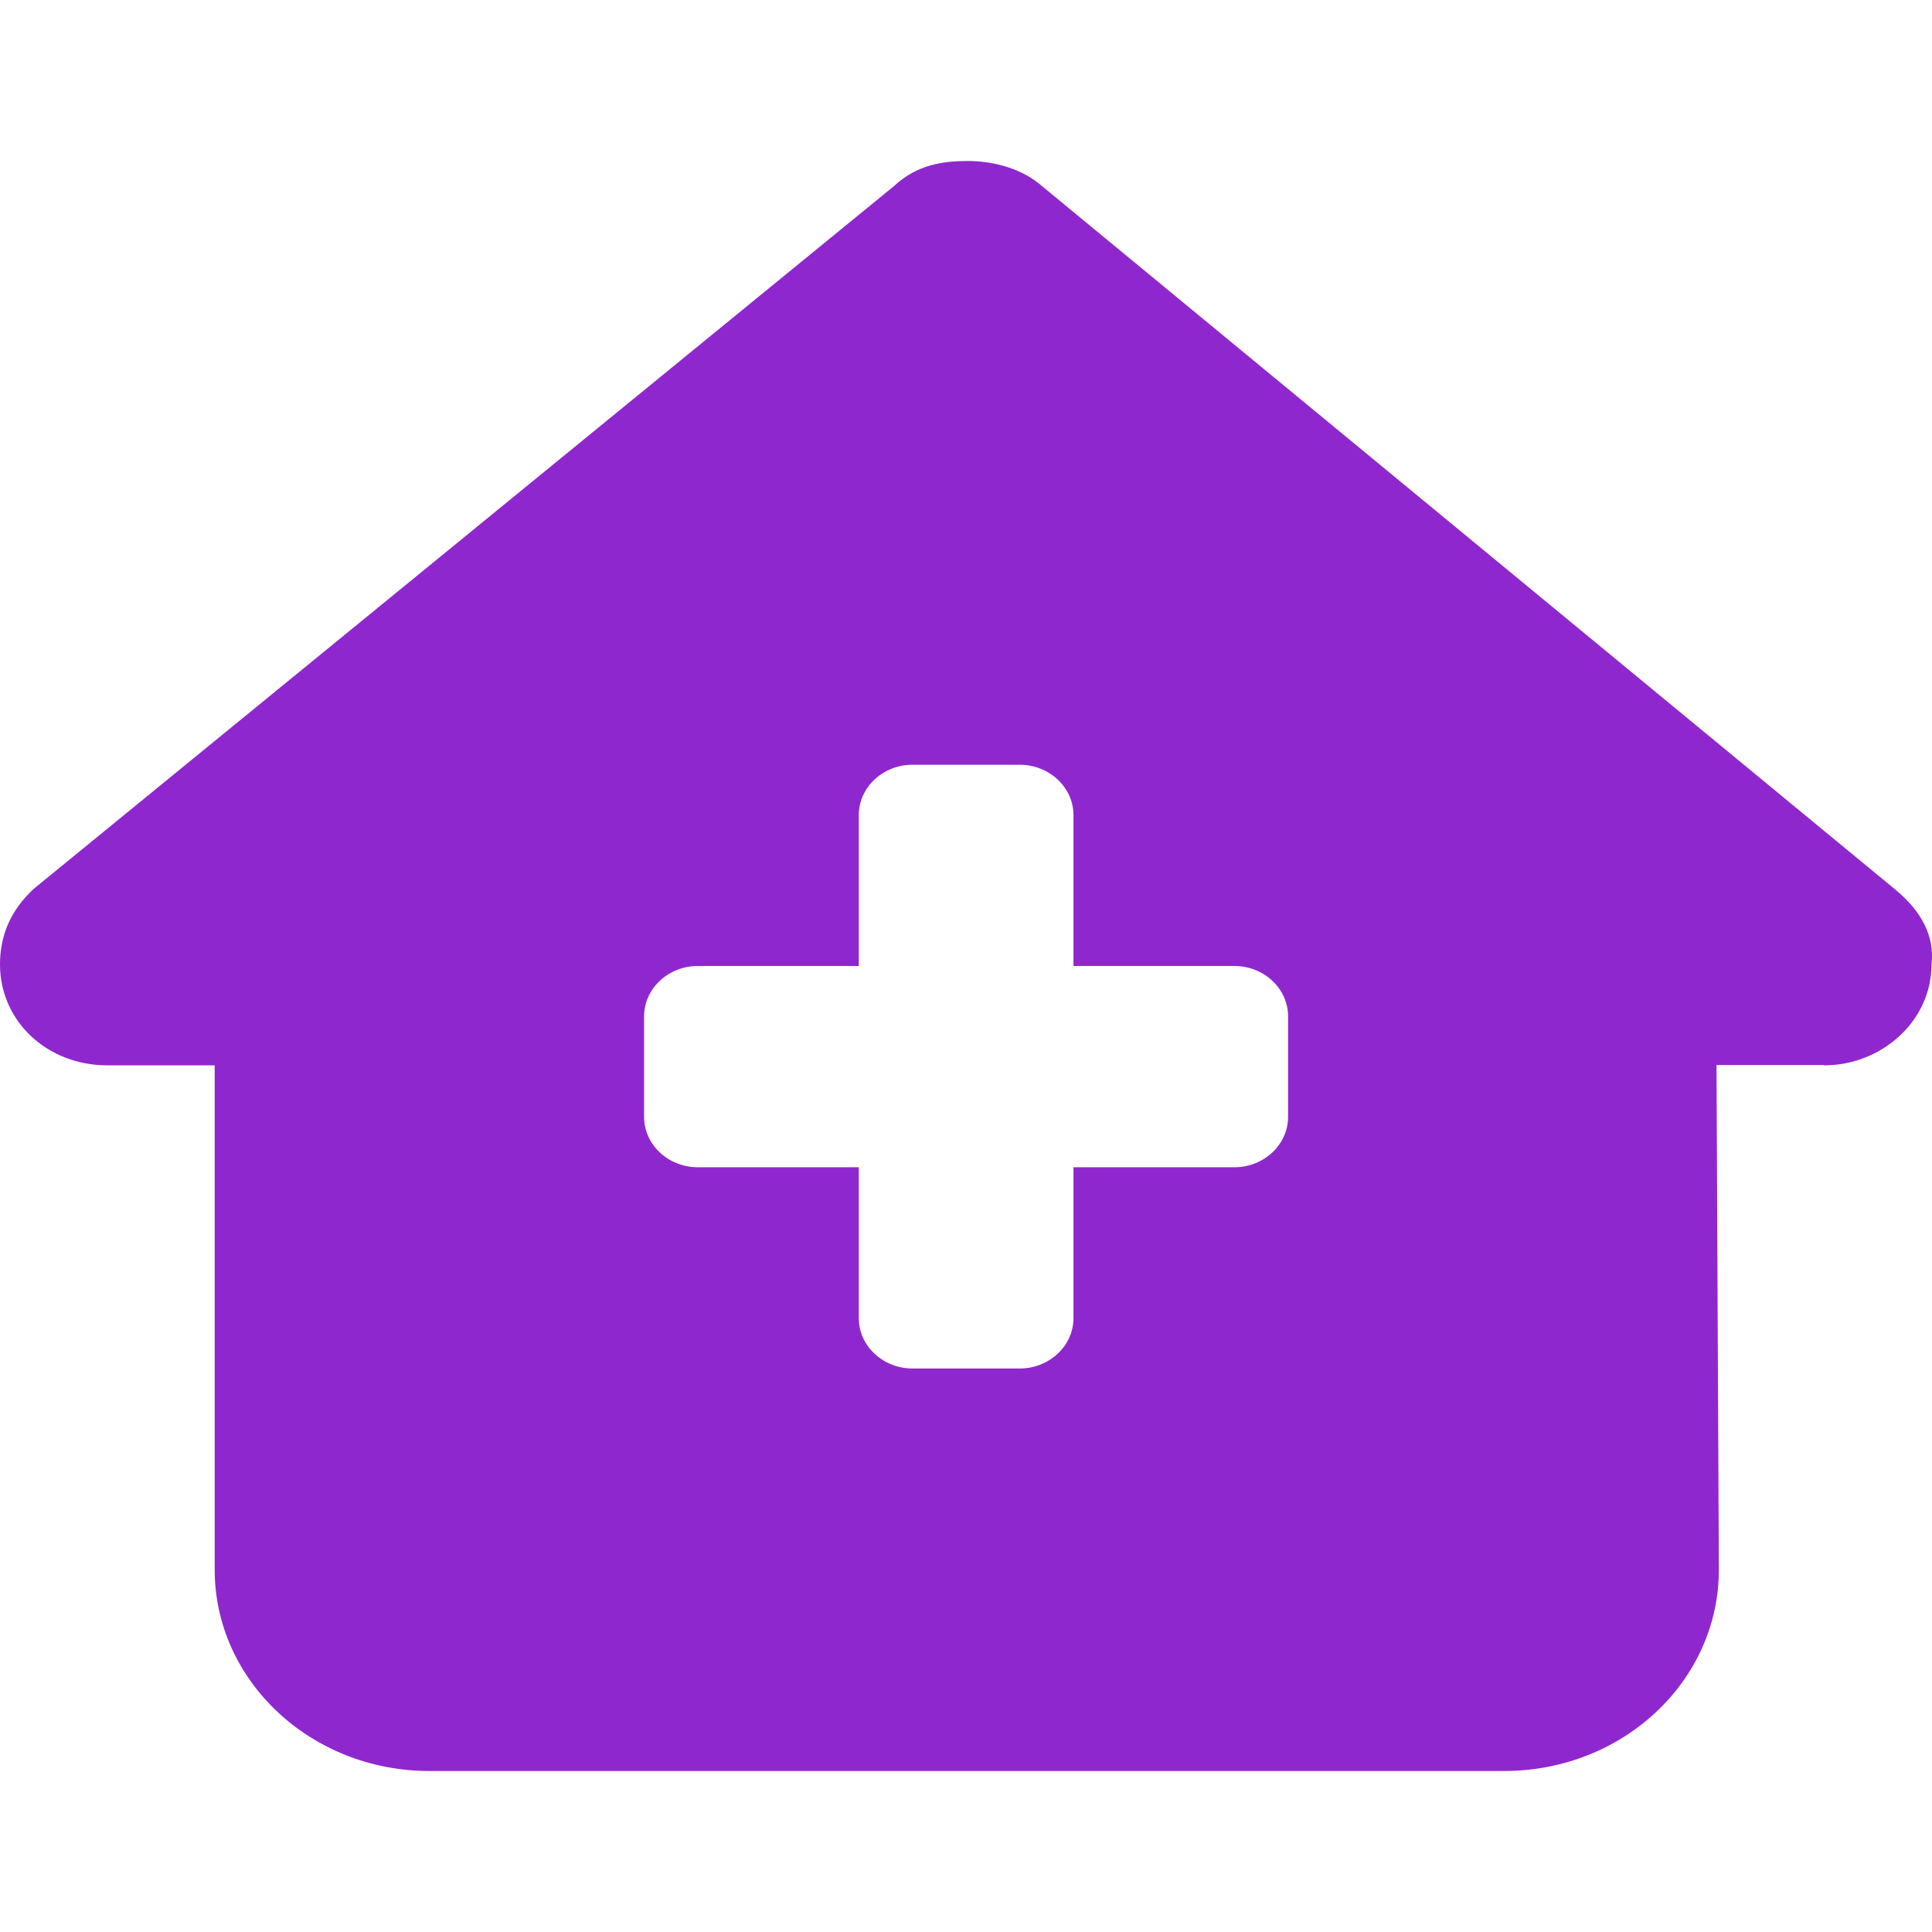 <svg width="24" height="24" viewBox="0 0 24 24" fill="none" xmlns="http://www.w3.org/2000/svg">
<path d="M22.66 13.234C23.369 13.234 23.994 12.688 23.994 11.98C24.035 11.629 23.869 11.316 23.535 11.043L12.897 2.273C12.647 2.078 12.313 2 12.022 2C11.73 2 11.397 2.039 11.105 2.312L0.417 11.043C0.125 11.316 0 11.629 0 11.98C0 12.684 0.583 13.234 1.333 13.234H2.667V19.5C2.667 20.879 3.863 22 5.334 22H18.685C20.164 22 21.36 20.875 21.352 19.488L21.323 13.23H22.656L22.66 13.234ZM10.668 10.125C10.668 9.781 10.968 9.5 11.334 9.5H12.668C13.034 9.5 13.335 9.781 13.335 10.125V12H15.335C15.701 12 16.001 12.281 16.001 12.625V13.875C16.001 14.219 15.701 14.5 15.335 14.5H13.335V16.375C13.335 16.719 13.034 17 12.668 17H11.334C10.968 17 10.668 16.719 10.668 16.375V14.5H8.667C8.301 14.5 8.001 14.219 8.001 13.875V12.625C8.001 12.281 8.301 12 8.667 12H10.668V10.125Z" fill="#8F27CE"/>
</svg>
